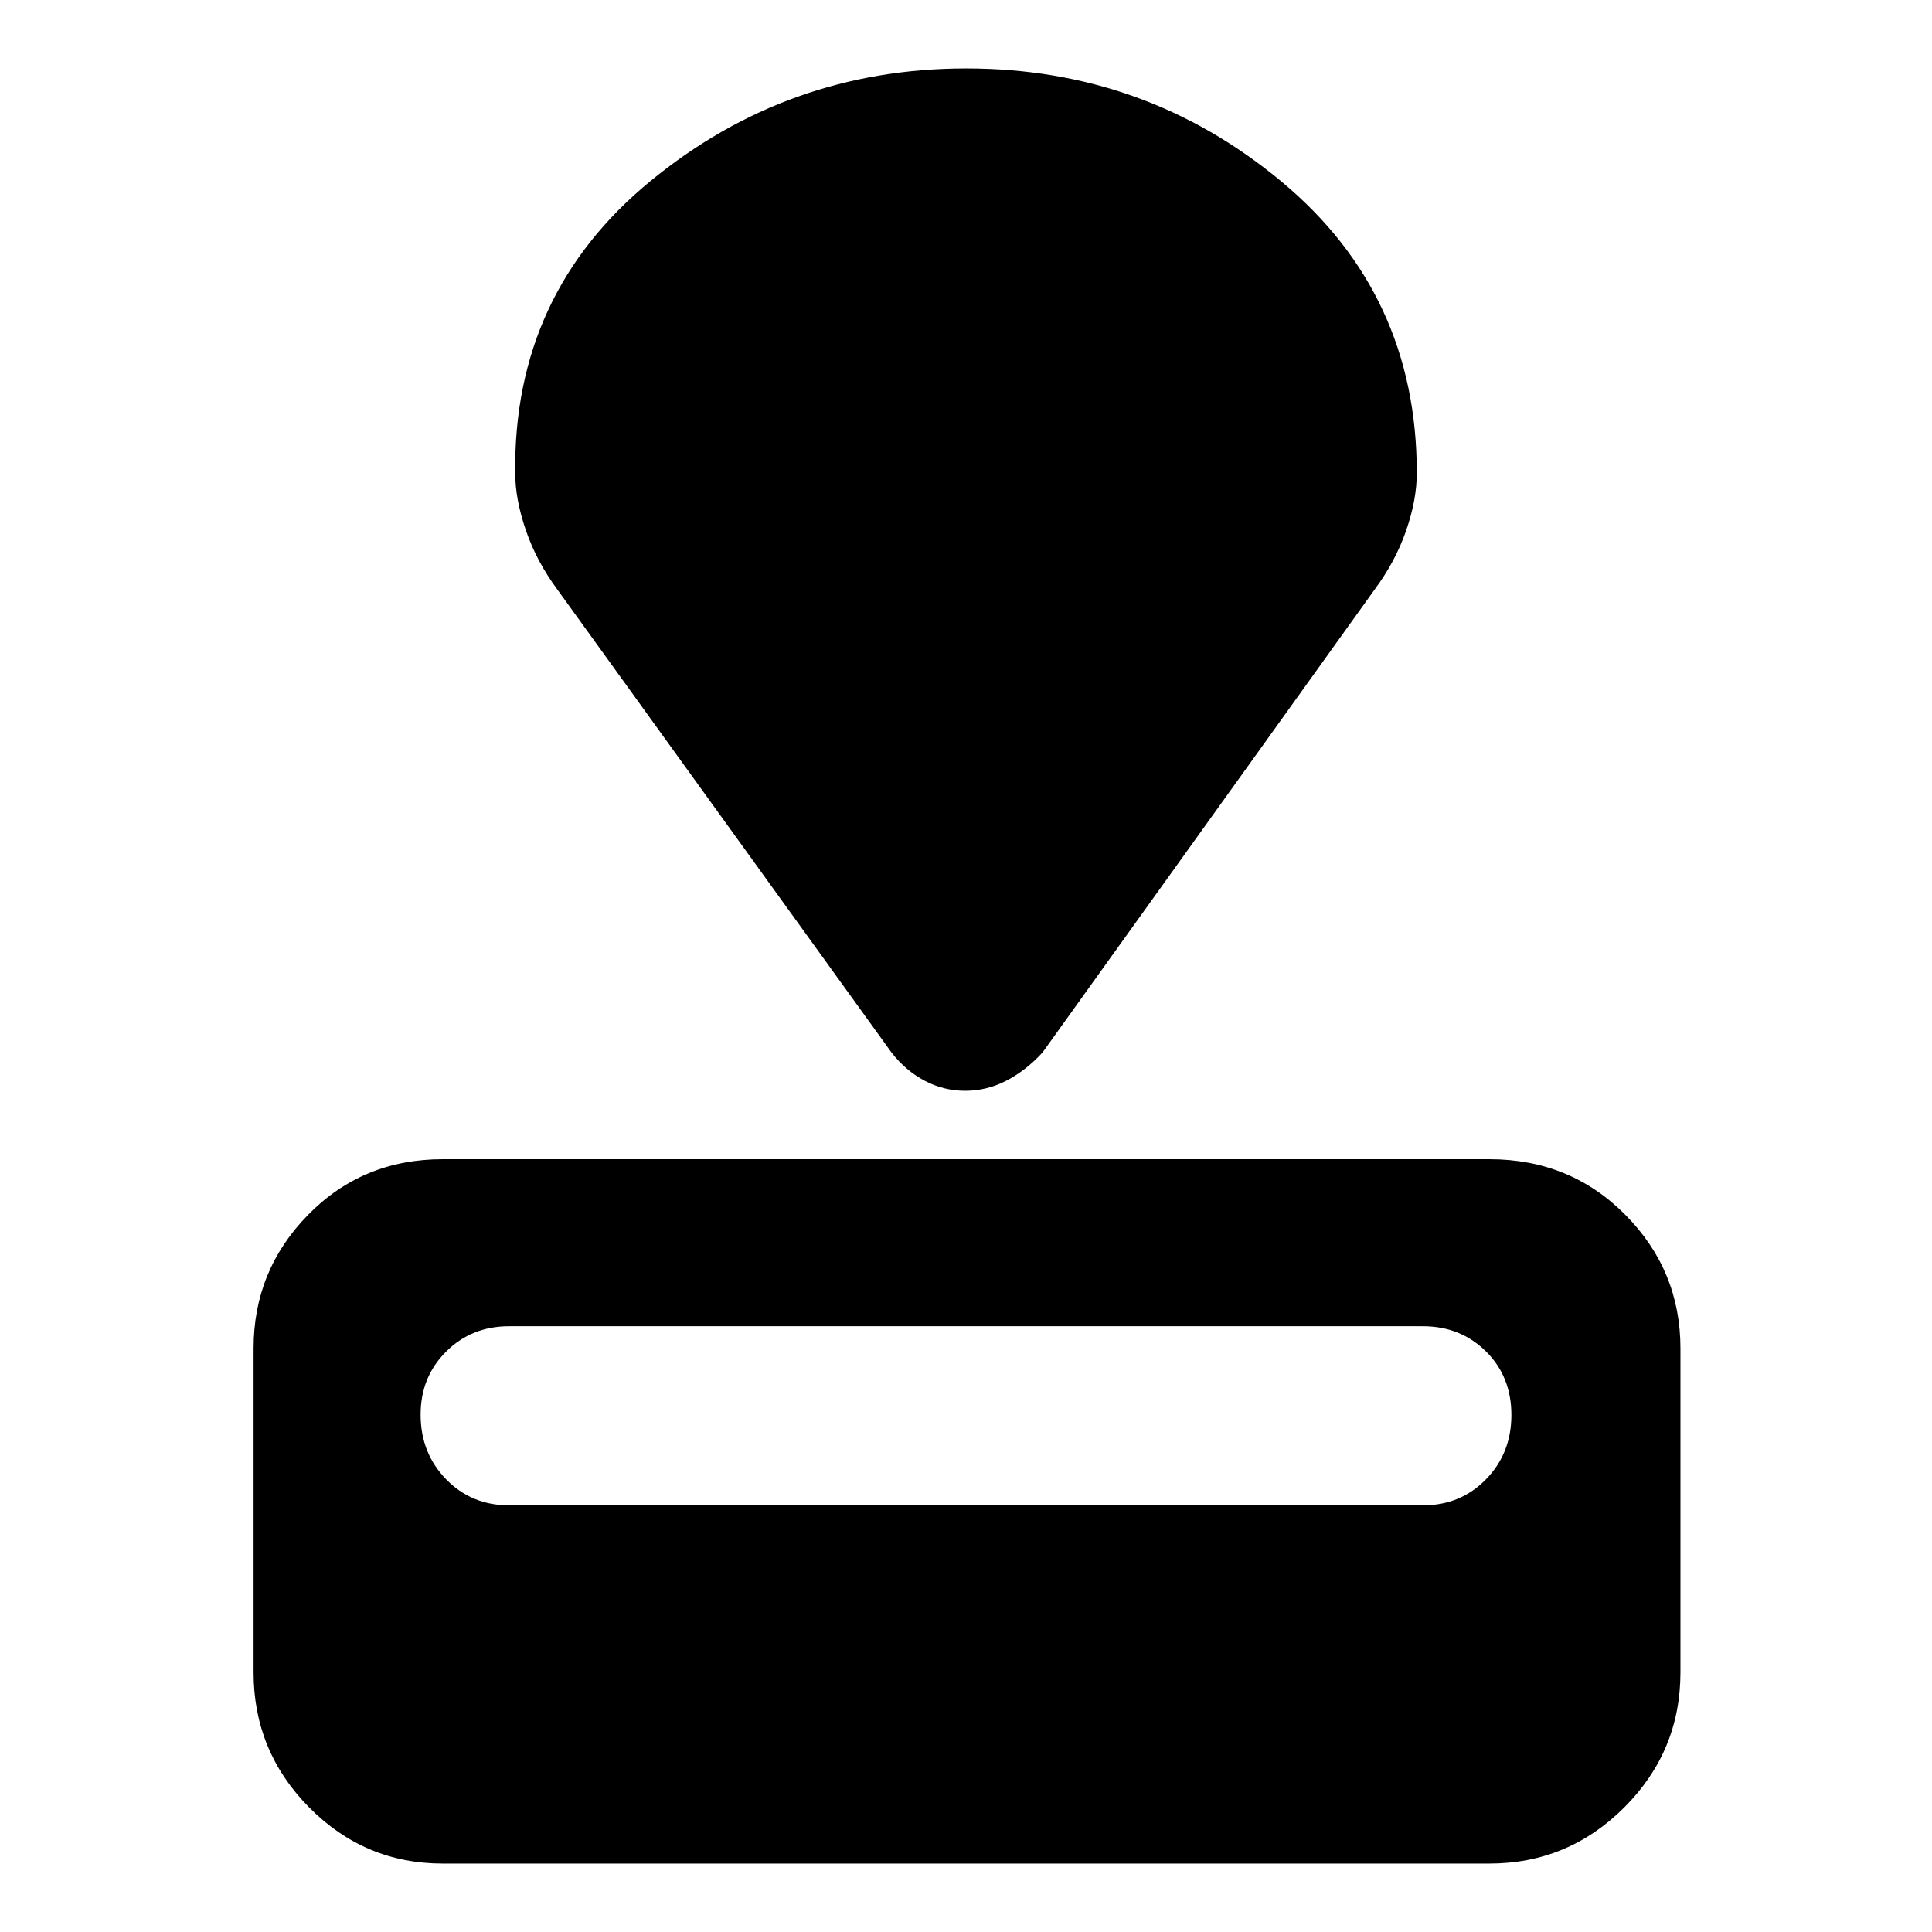 <svg xmlns="http://www.w3.org/2000/svg" width="48" height="48" viewBox="0 96 960 960"><path d="M740 1022H220q-38.775 0-66.388-27.906Q126 966.188 126 927V766q0-38.75 27.1-66.375T220 672h520q40.213 0 67.606 27.625Q835 727.25 835 766v161q0 39.188-27.906 67.094Q779.188 1022 740 1022Zm-33-178q18.7 0 31.35-12.912 12.65-12.913 12.65-32Q751 780 738.35 767.5T707 755H253q-18.7 0-31.35 12.63Q209 780.26 209 798.93q0 19.095 12.65 32.083Q234.3 844 253 844h454Zm-24-455L518 619q-8.3 9-18 14t-20.4 5q-10.7 0-20.15-5T443 619L277 389q-10.4-14.027-15.7-29.502Q256 344.023 256 331q-1-89 67.165-145 68.166-56 157-56Q569 130 636.5 186 704 242 704 331q0 13.326-5.3 28.649Q693.4 374.973 683 389Z"/></svg>